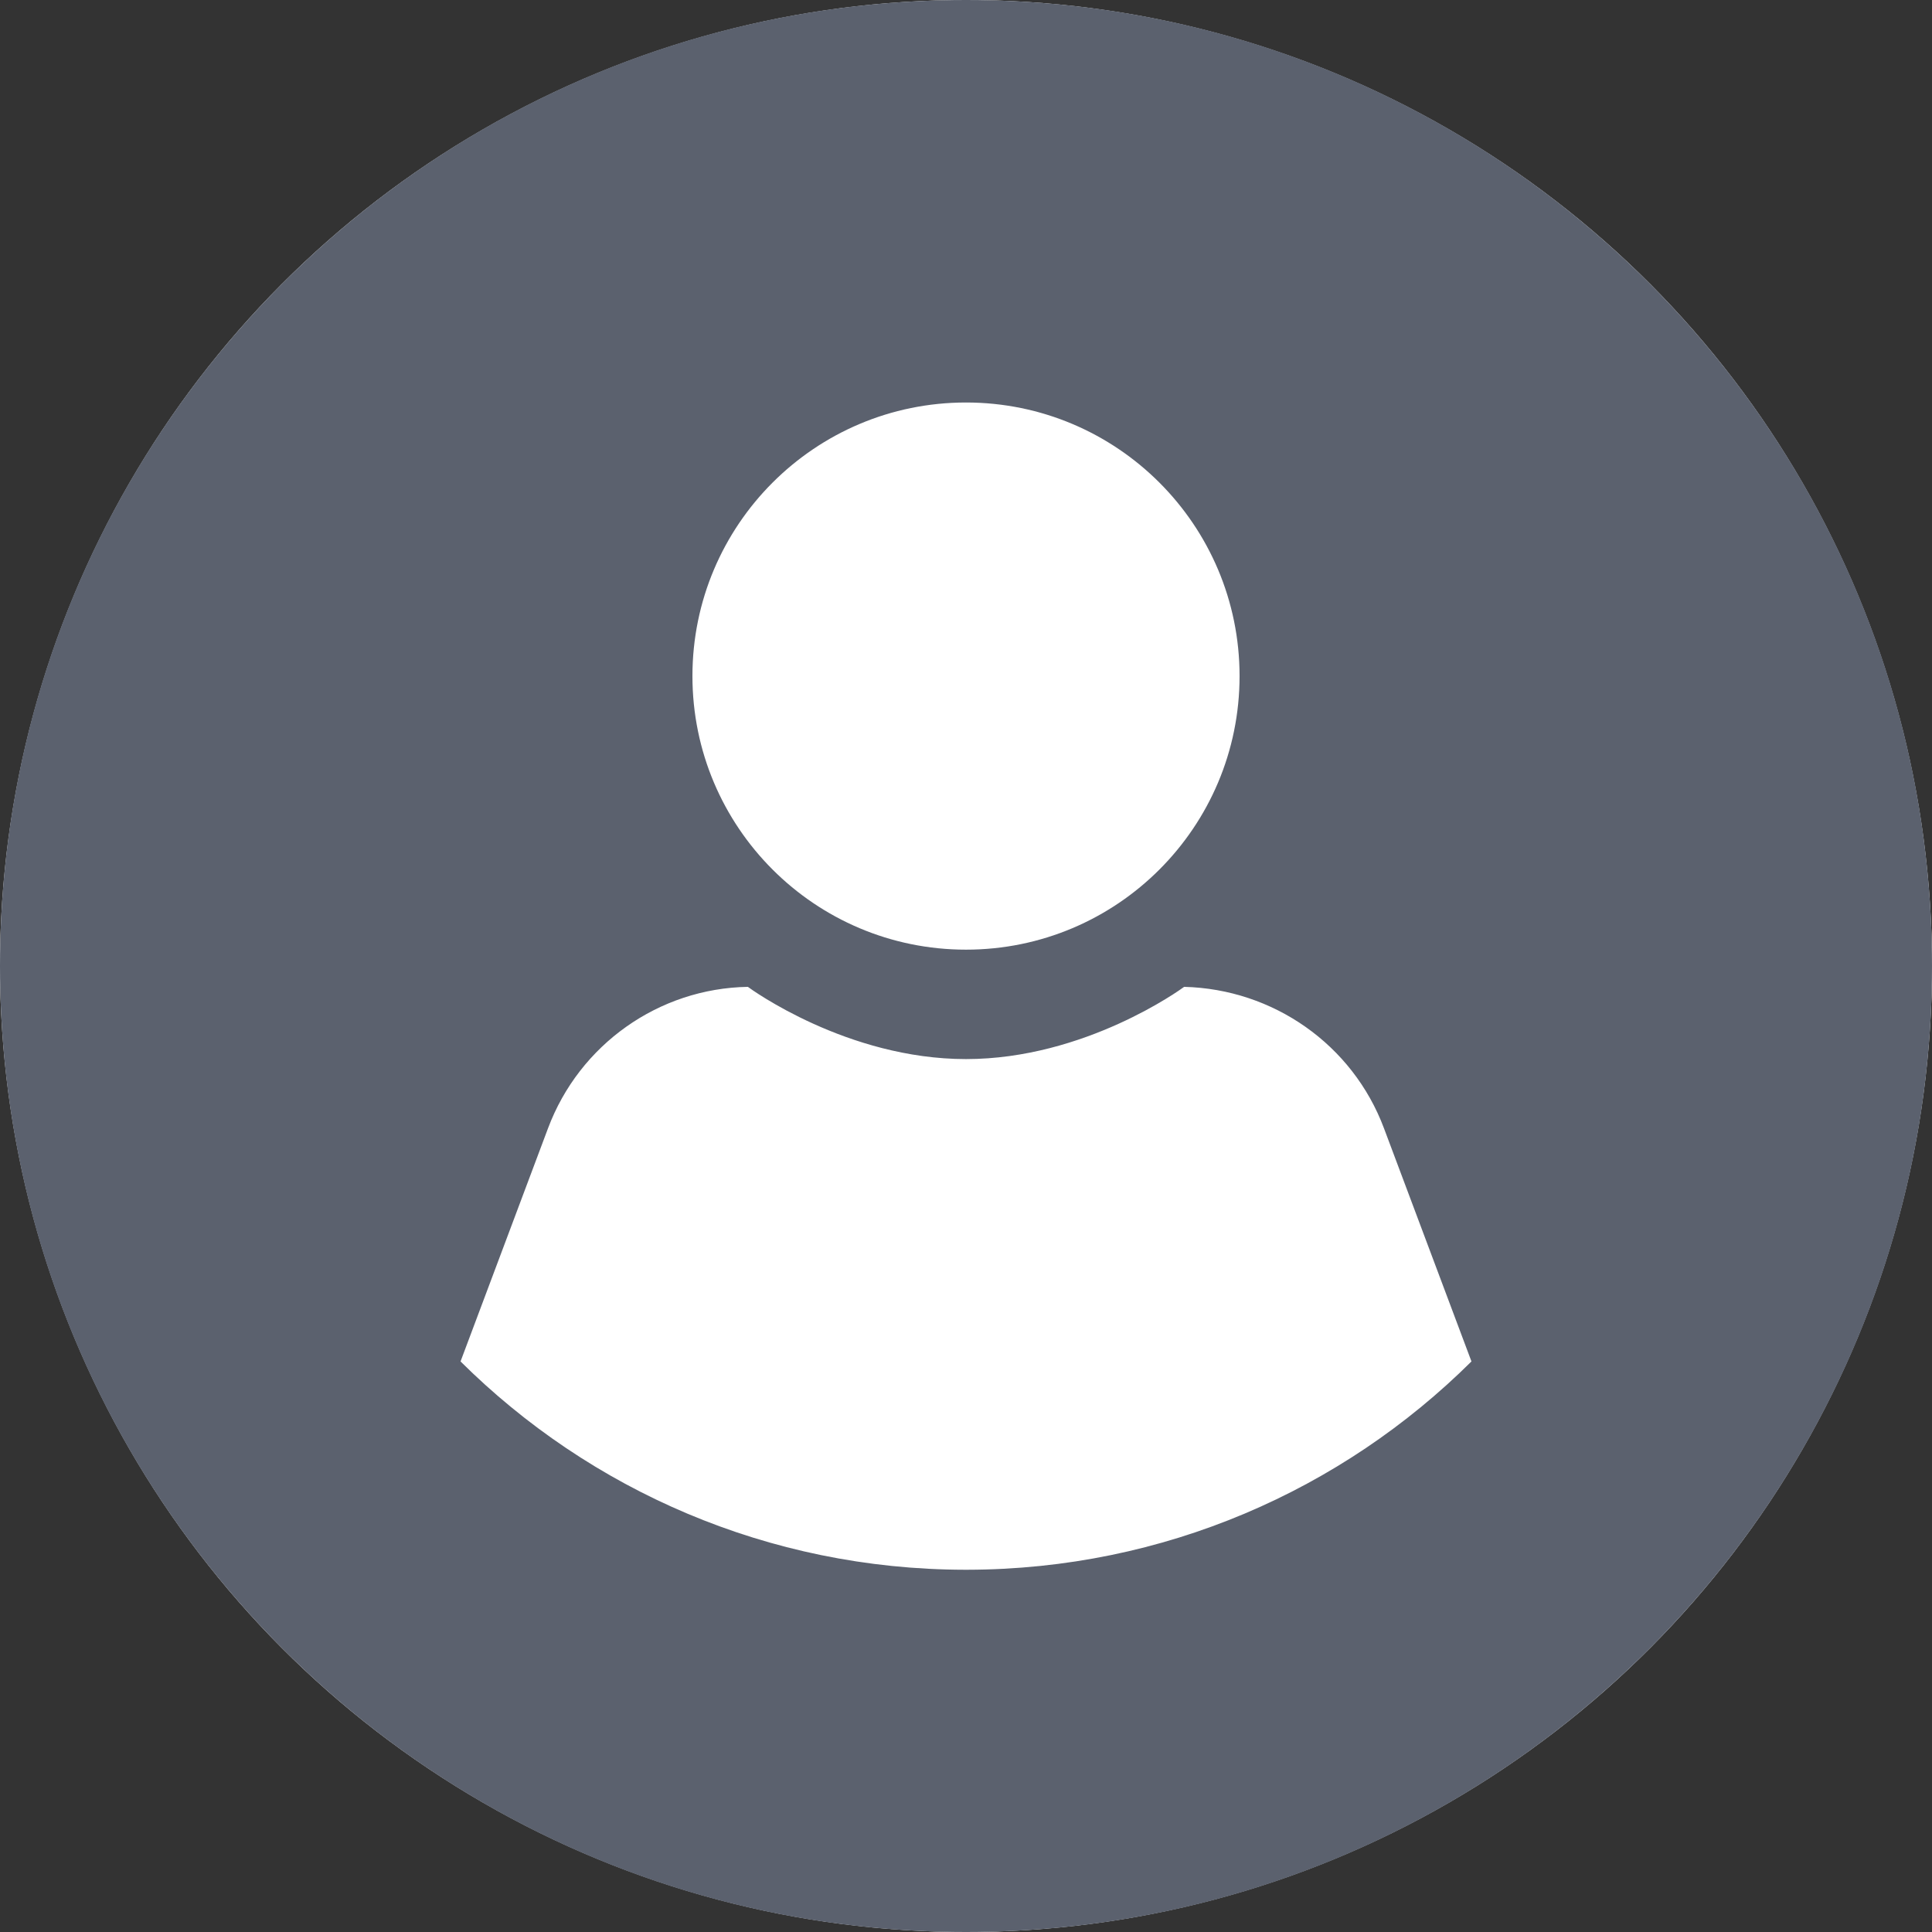 <svg width="72" height="72" viewBox="0 0 72 72" fill="none" xmlns="http://www.w3.org/2000/svg">
    <rect x="0" y="0" width="72" height="72" fill="#333333" stroke="none"/>
    <circle cx="36" cy="36" r="36" fill="white"/>
    <path d="M36 72C16.118 72 0 55.882 0 36C0 16.118 16.118 0 36 0C55.882 0 72 16.118 72 36C72 55.882 55.882 72 36 72ZM46.195 25.195C46.195 19.565 41.631 15 36 15C30.369 15 25.805 19.565 25.805 25.195C25.805 30.826 30.369 35.391 36 35.391C41.631 35.391 46.195 30.826 46.195 25.195ZM20.422 42.051L17.163 50.737C21.985 55.526 28.623 58.487 35.953 58.5H36.047C43.377 58.487 50.015 55.525 54.837 50.737L51.578 42.051C50.409 38.925 47.446 36.859 44.129 36.777C44.02 36.859 40.432 39.469 36 39.469C31.569 39.469 27.98 36.859 27.871 36.777C24.554 36.832 21.591 38.925 20.422 42.051Z" fill="#5B616E"/>
</svg>
